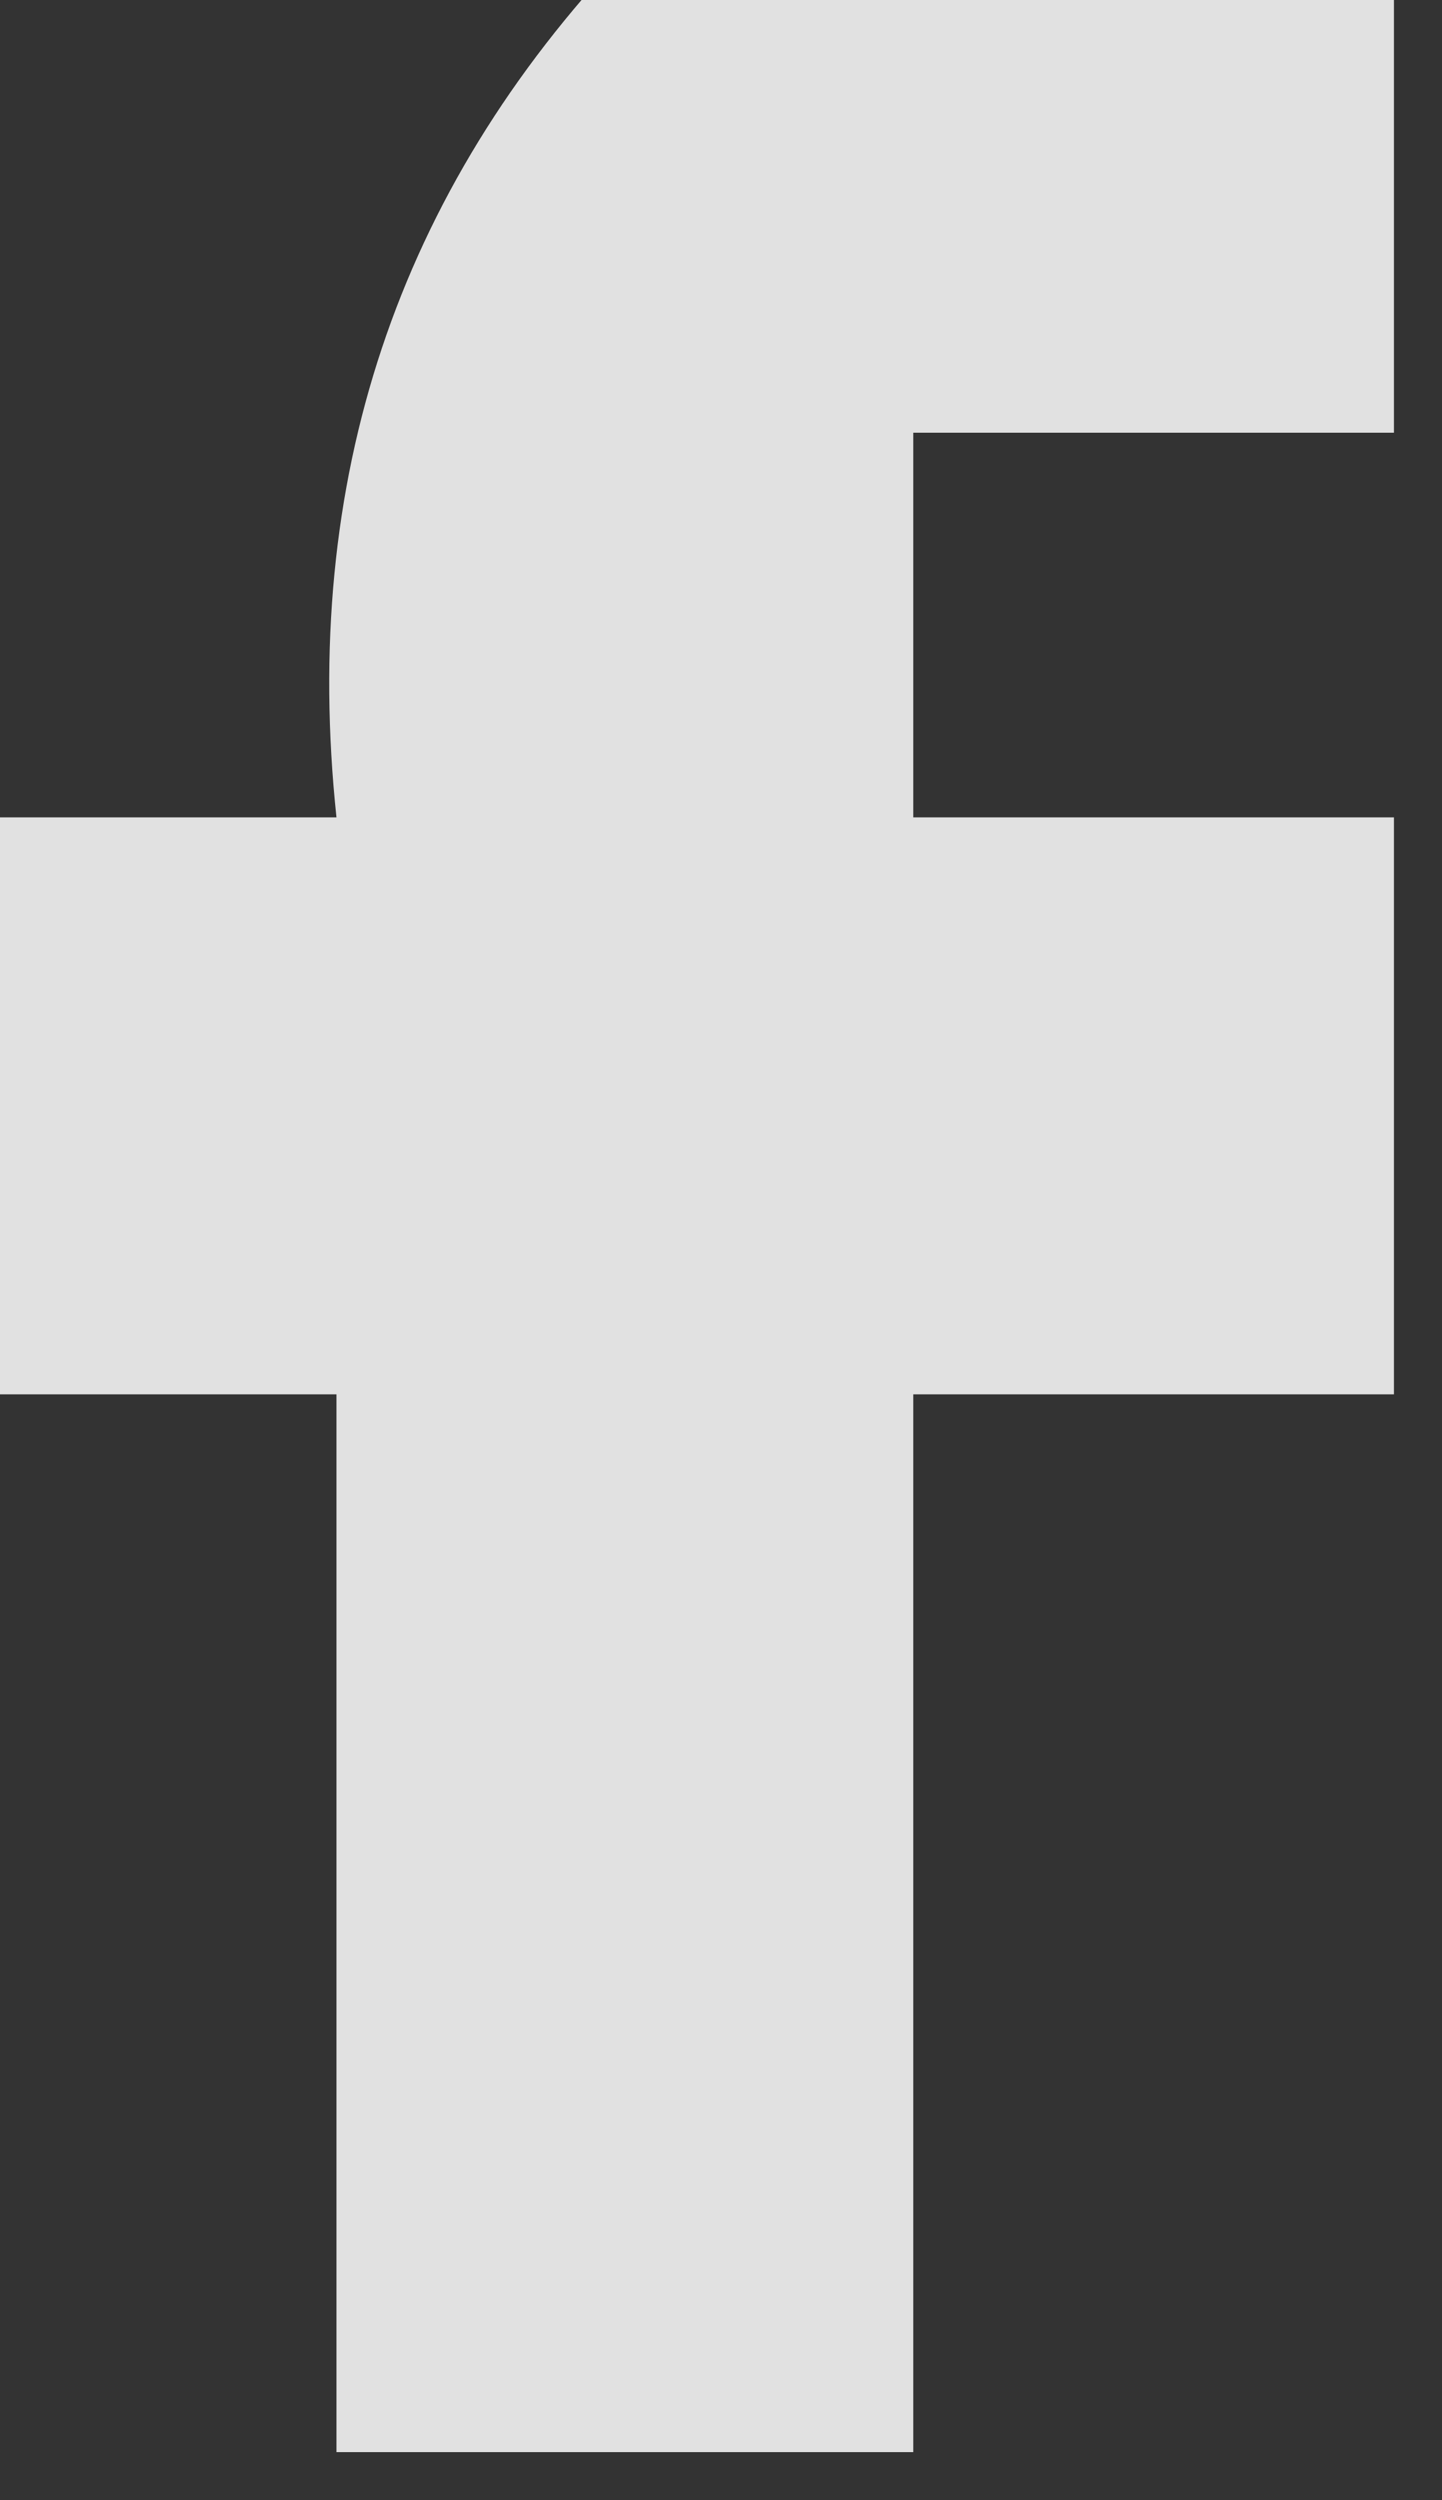 <?xml version="1.0" encoding="UTF-8"?>
<!DOCTYPE svg PUBLIC "-//W3C//DTD SVG 1.1//EN" "http://www.w3.org/Graphics/SVG/1.1/DTD/svg11.dtd">
<svg xmlns="http://www.w3.org/2000/svg" version="1.1" width="15px" height="26px" style="shape-rendering:geometricPrecision; text-rendering:geometricPrecision; image-rendering:optimizeQuality; fill-rule:evenodd; clip-rule:evenodd" xmlns:xlink="http://www.w3.org/1999/xlink">
<rect width="100%" height="100%" fill="#333333" stroke="none"/>
<g><path style="opacity:0.851" fill="#fefffe" d="M 6.5,-0.5 C 9.167,-0.5 11.833,-0.5 14.5,-0.5C 14.5,1.167 14.5,2.833 14.5,4.5C 12.833,4.5 11.167,4.5 9.5,4.5C 9.5,5.833 9.5,7.167 9.5,8.5C 11.167,8.5 12.833,8.5 14.5,8.5C 14.5,10.5 14.5,12.5 14.5,14.5C 12.833,14.5 11.167,14.5 9.5,14.5C 9.5,18.167 9.5,21.833 9.5,25.5C 7.5,25.5 5.5,25.5 3.5,25.5C 3.5,21.833 3.5,18.167 3.5,14.5C 2.167,14.5 0.833,14.5 -0.5,14.5C -0.5,12.5 -0.5,10.5 -0.5,8.5C 0.833,8.5 2.167,8.5 3.5,8.5C 3.129,4.997 4.129,1.997 6.5,-0.5 Z"/></g>
</svg>
